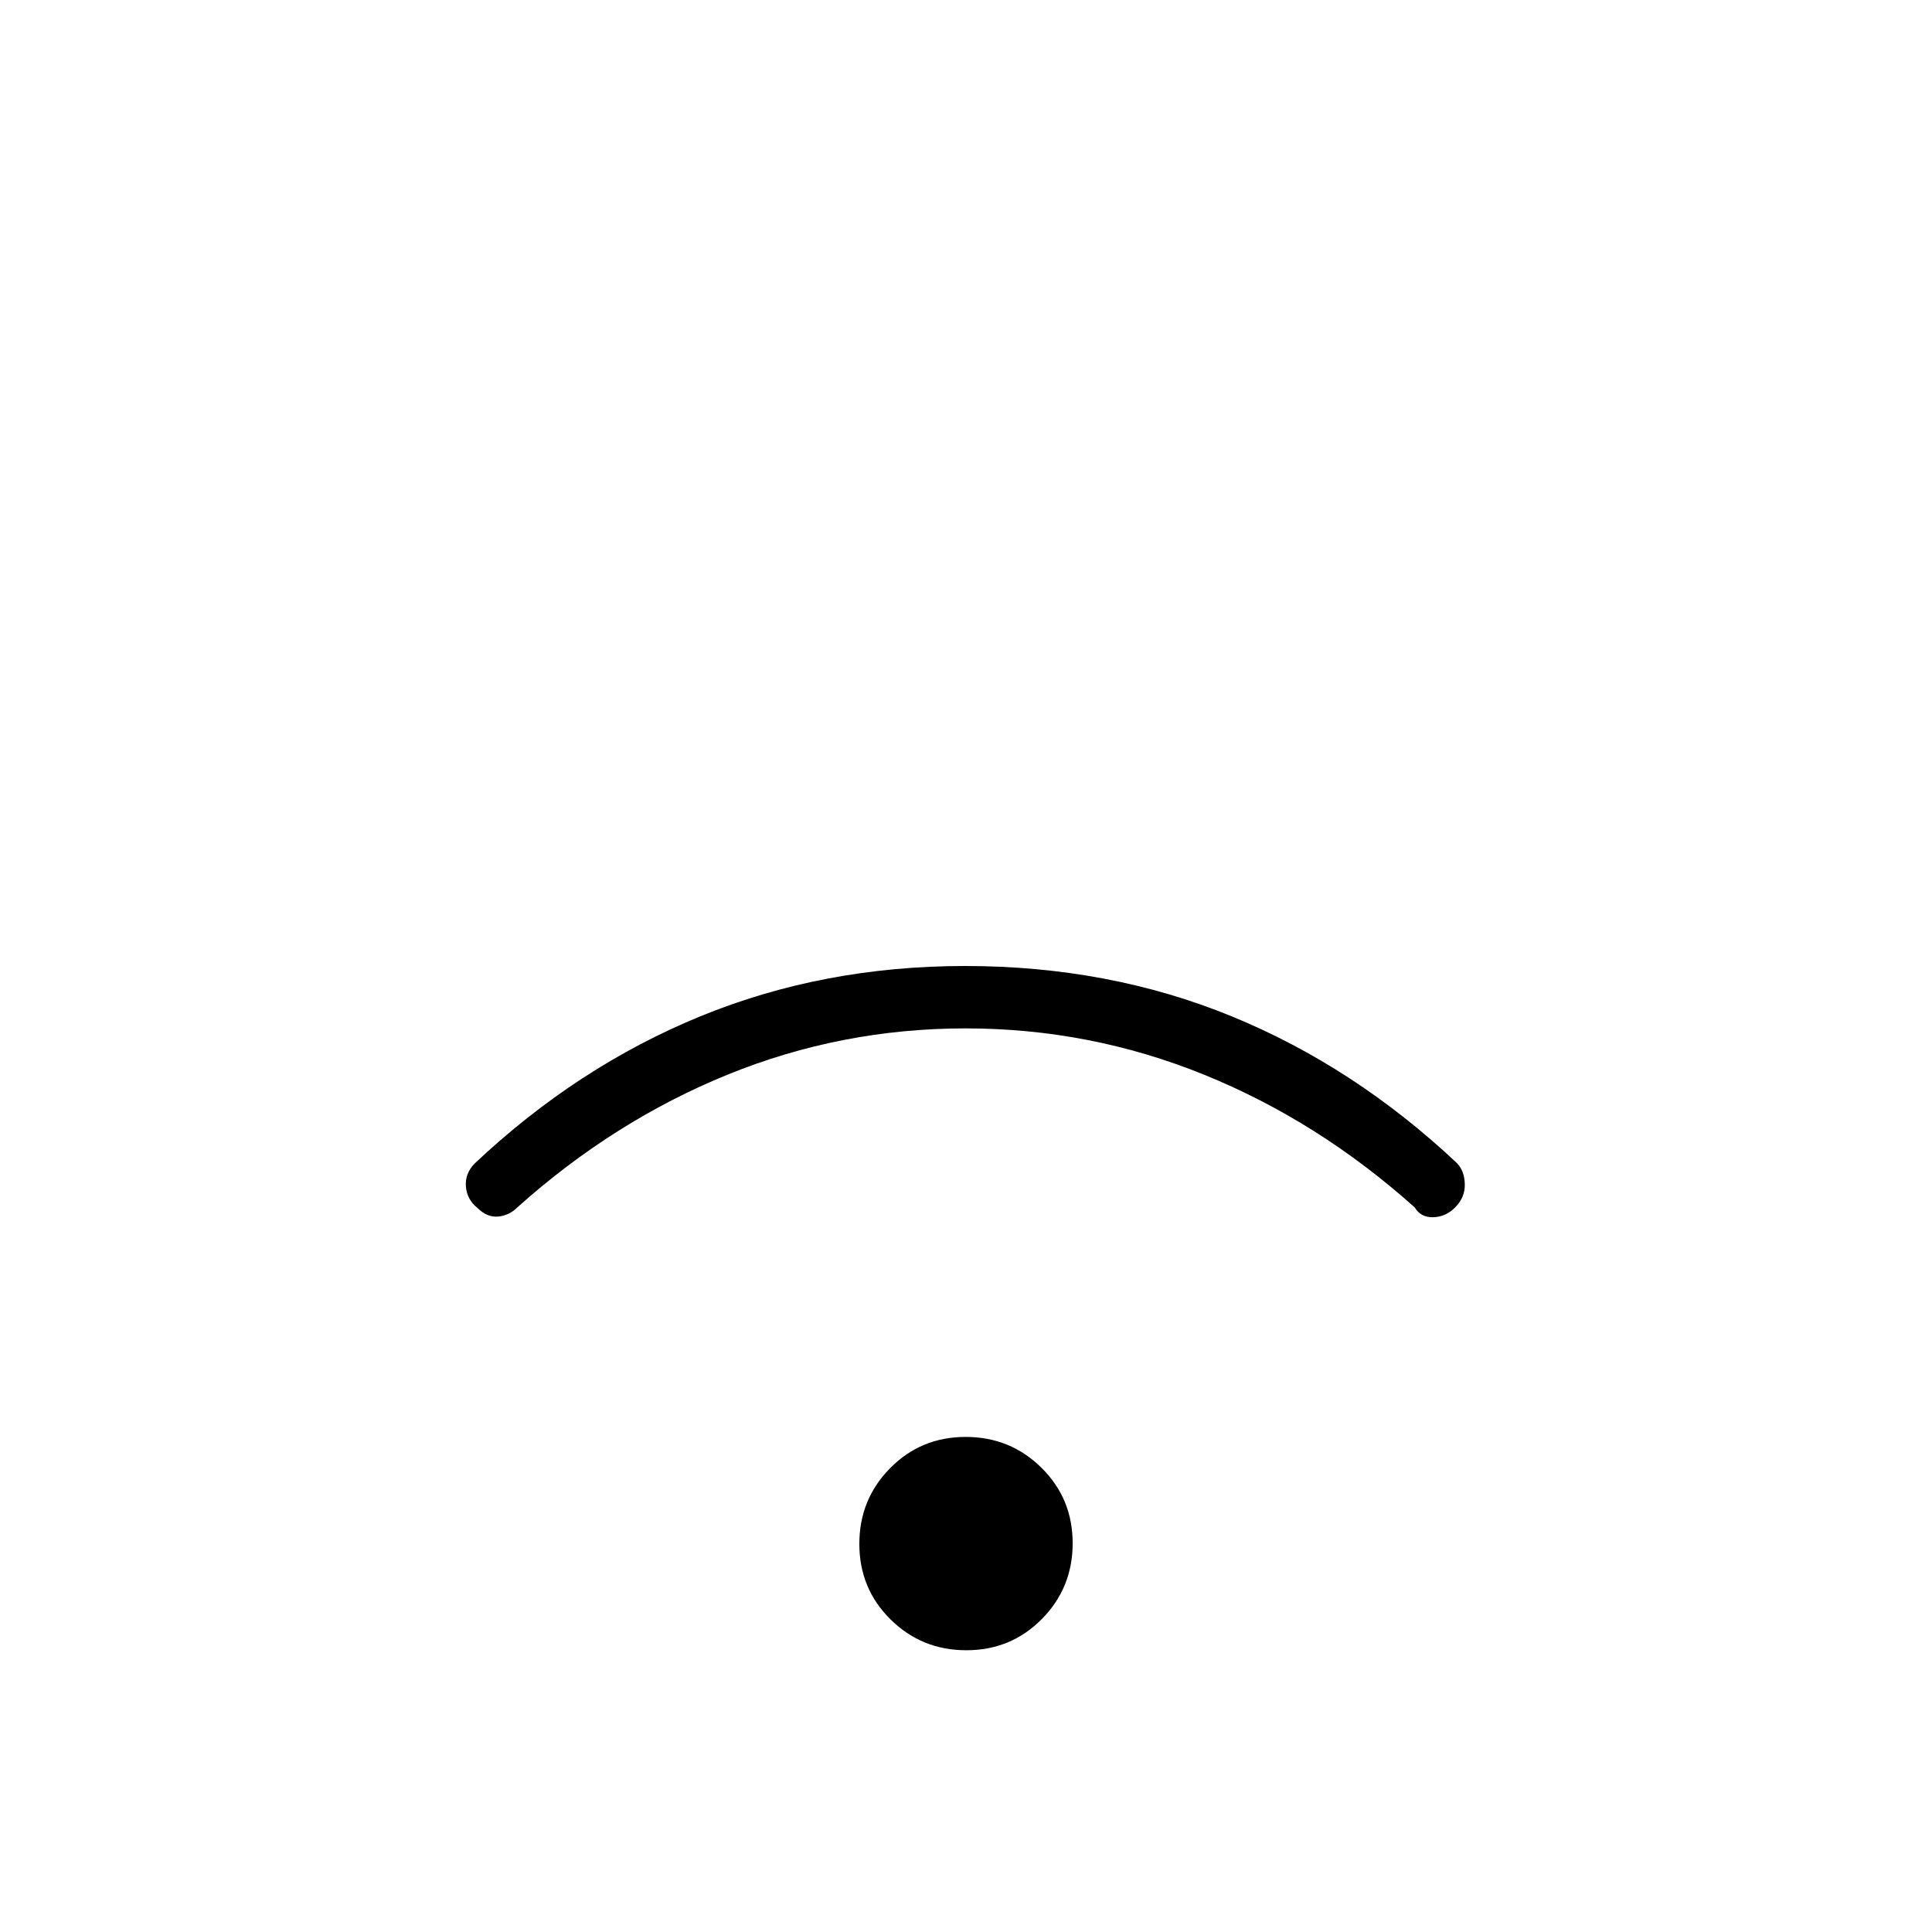 <svg xmlns="http://www.w3.org/2000/svg" width="48" height="48" viewBox="0 96 960 960"><path d="M237.171 696.171Q232 692 231.5 685.5 231 679 236 674q51-48 112-73t131.536-25Q551 576 612 601t112 73q3.7 3.889 3.85 10.444Q728 691 723 696q-4.667 4.667-10.833 4.833Q706 701 703 696q-48-43-104.723-66t-118.5-23Q418 607 361.5 630T257 696q-4 4-9.5 4.5t-10.329-4.329ZM480.175 916Q458 916 442.5 900.675q-15.5-15.324-15.5-37.5Q427 841 442.325 825.5q15.324-15.5 37.5-15.5Q502 810 517.5 825.325q15.5 15.324 15.5 37.5Q533 885 517.675 900.5q-15.324 15.5-37.5 15.5Z"/></svg>